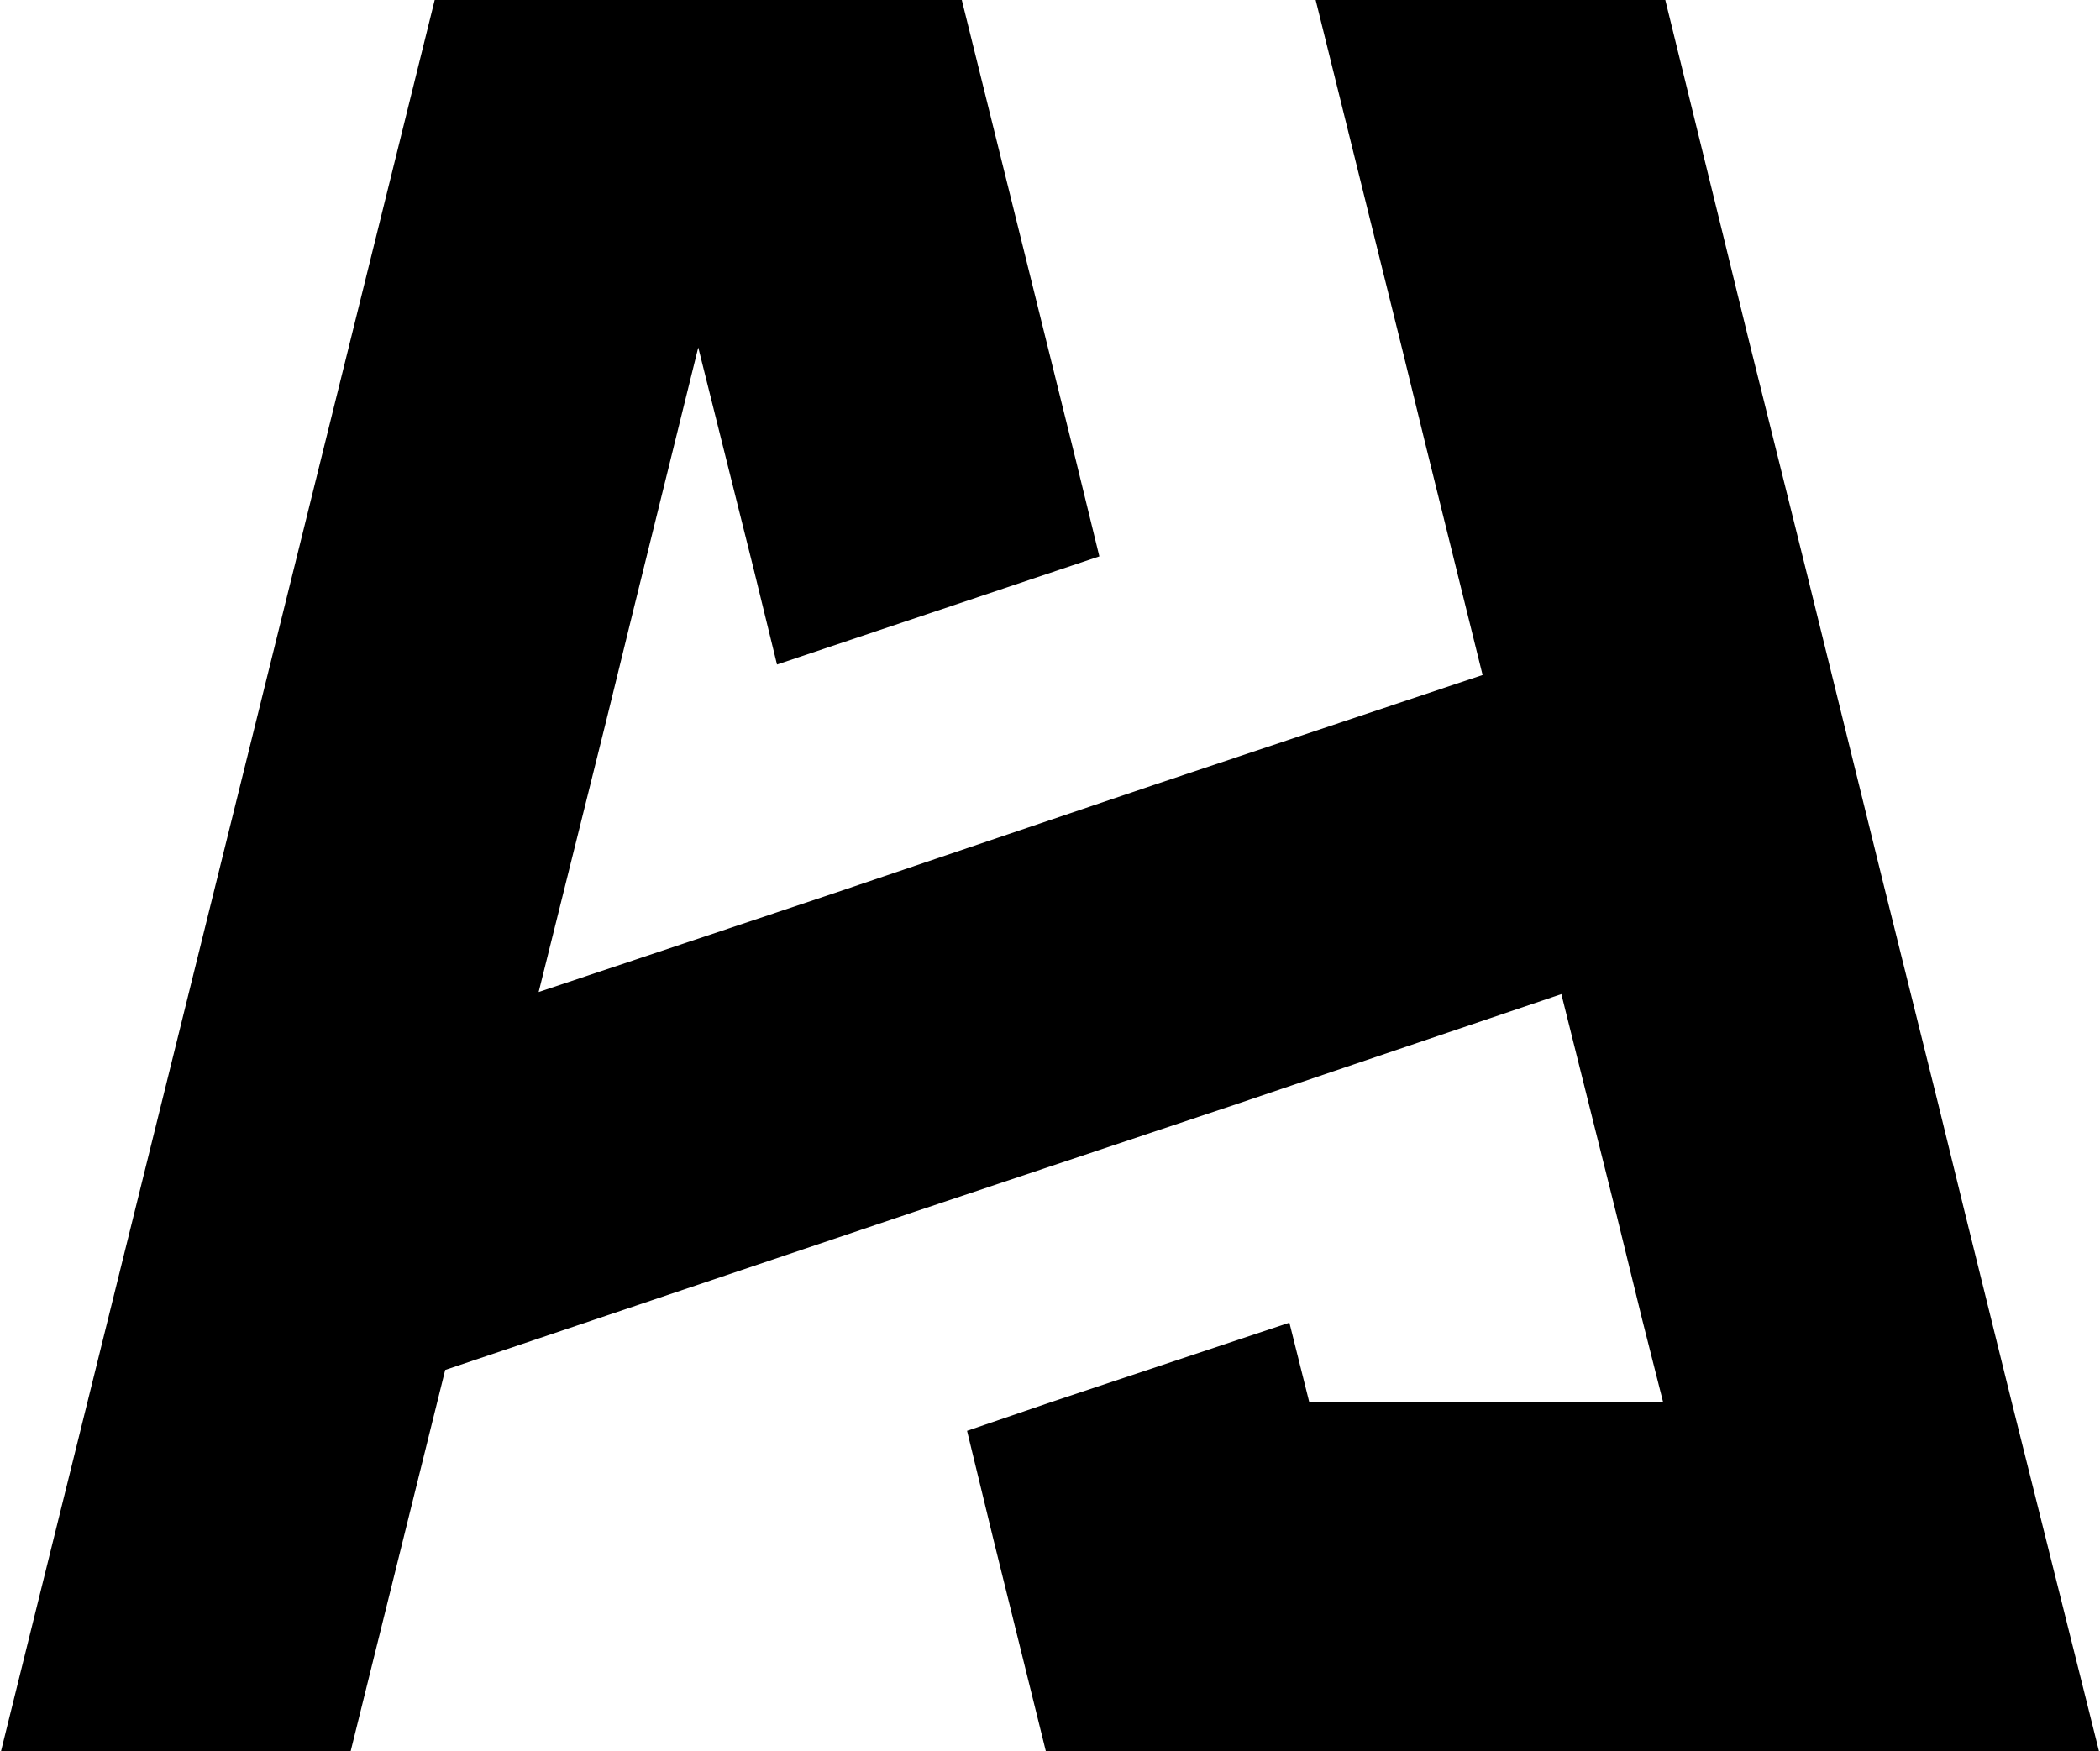<?xml version="1.0" encoding="utf-8"?>
<!-- Generator: Adobe Illustrator 26.3.1, SVG Export Plug-In . SVG Version: 6.00 Build 0)  -->
<svg version="1.1" id="Layer_1" xmlns="http://www.w3.org/2000/svg" xmlns:xlink="http://www.w3.org/1999/xlink" x="0px" y="0px"
	 viewBox="0 0 200 166.8" style="enable-background:new 0 0 200 166.8;" xml:space="preserve">
<polygon points="199.9,166.8 99.6,166.8 94.6,146.6 92.1,136.3 100,133.6 122.8,126 124.7,133.6 158.4,133.6 156.4,125.7 
	153.9,115.5 148.7,94.7 117.7,105.2 86.9,115.5 42.4,130.5 36.3,155.1 33.4,166.8 0.1,166.8 41.4,0 91.6,0 102.5,44 104.7,53 
	74,63.3 71.8,54.3 66.5,33.1 60.3,58.2 57.7,68.8 51.3,94.5 79.4,85.1 110.1,74.7 141.2,64.3 135.8,42.5 133.6,33.5 125.3,0 
	158.6,0 164.3,23.2 166.5,32.2 171.9,53.9 179.4,84.3 184.6,105.2 187.1,115.4 191.6,133.6 "/>
</svg>
